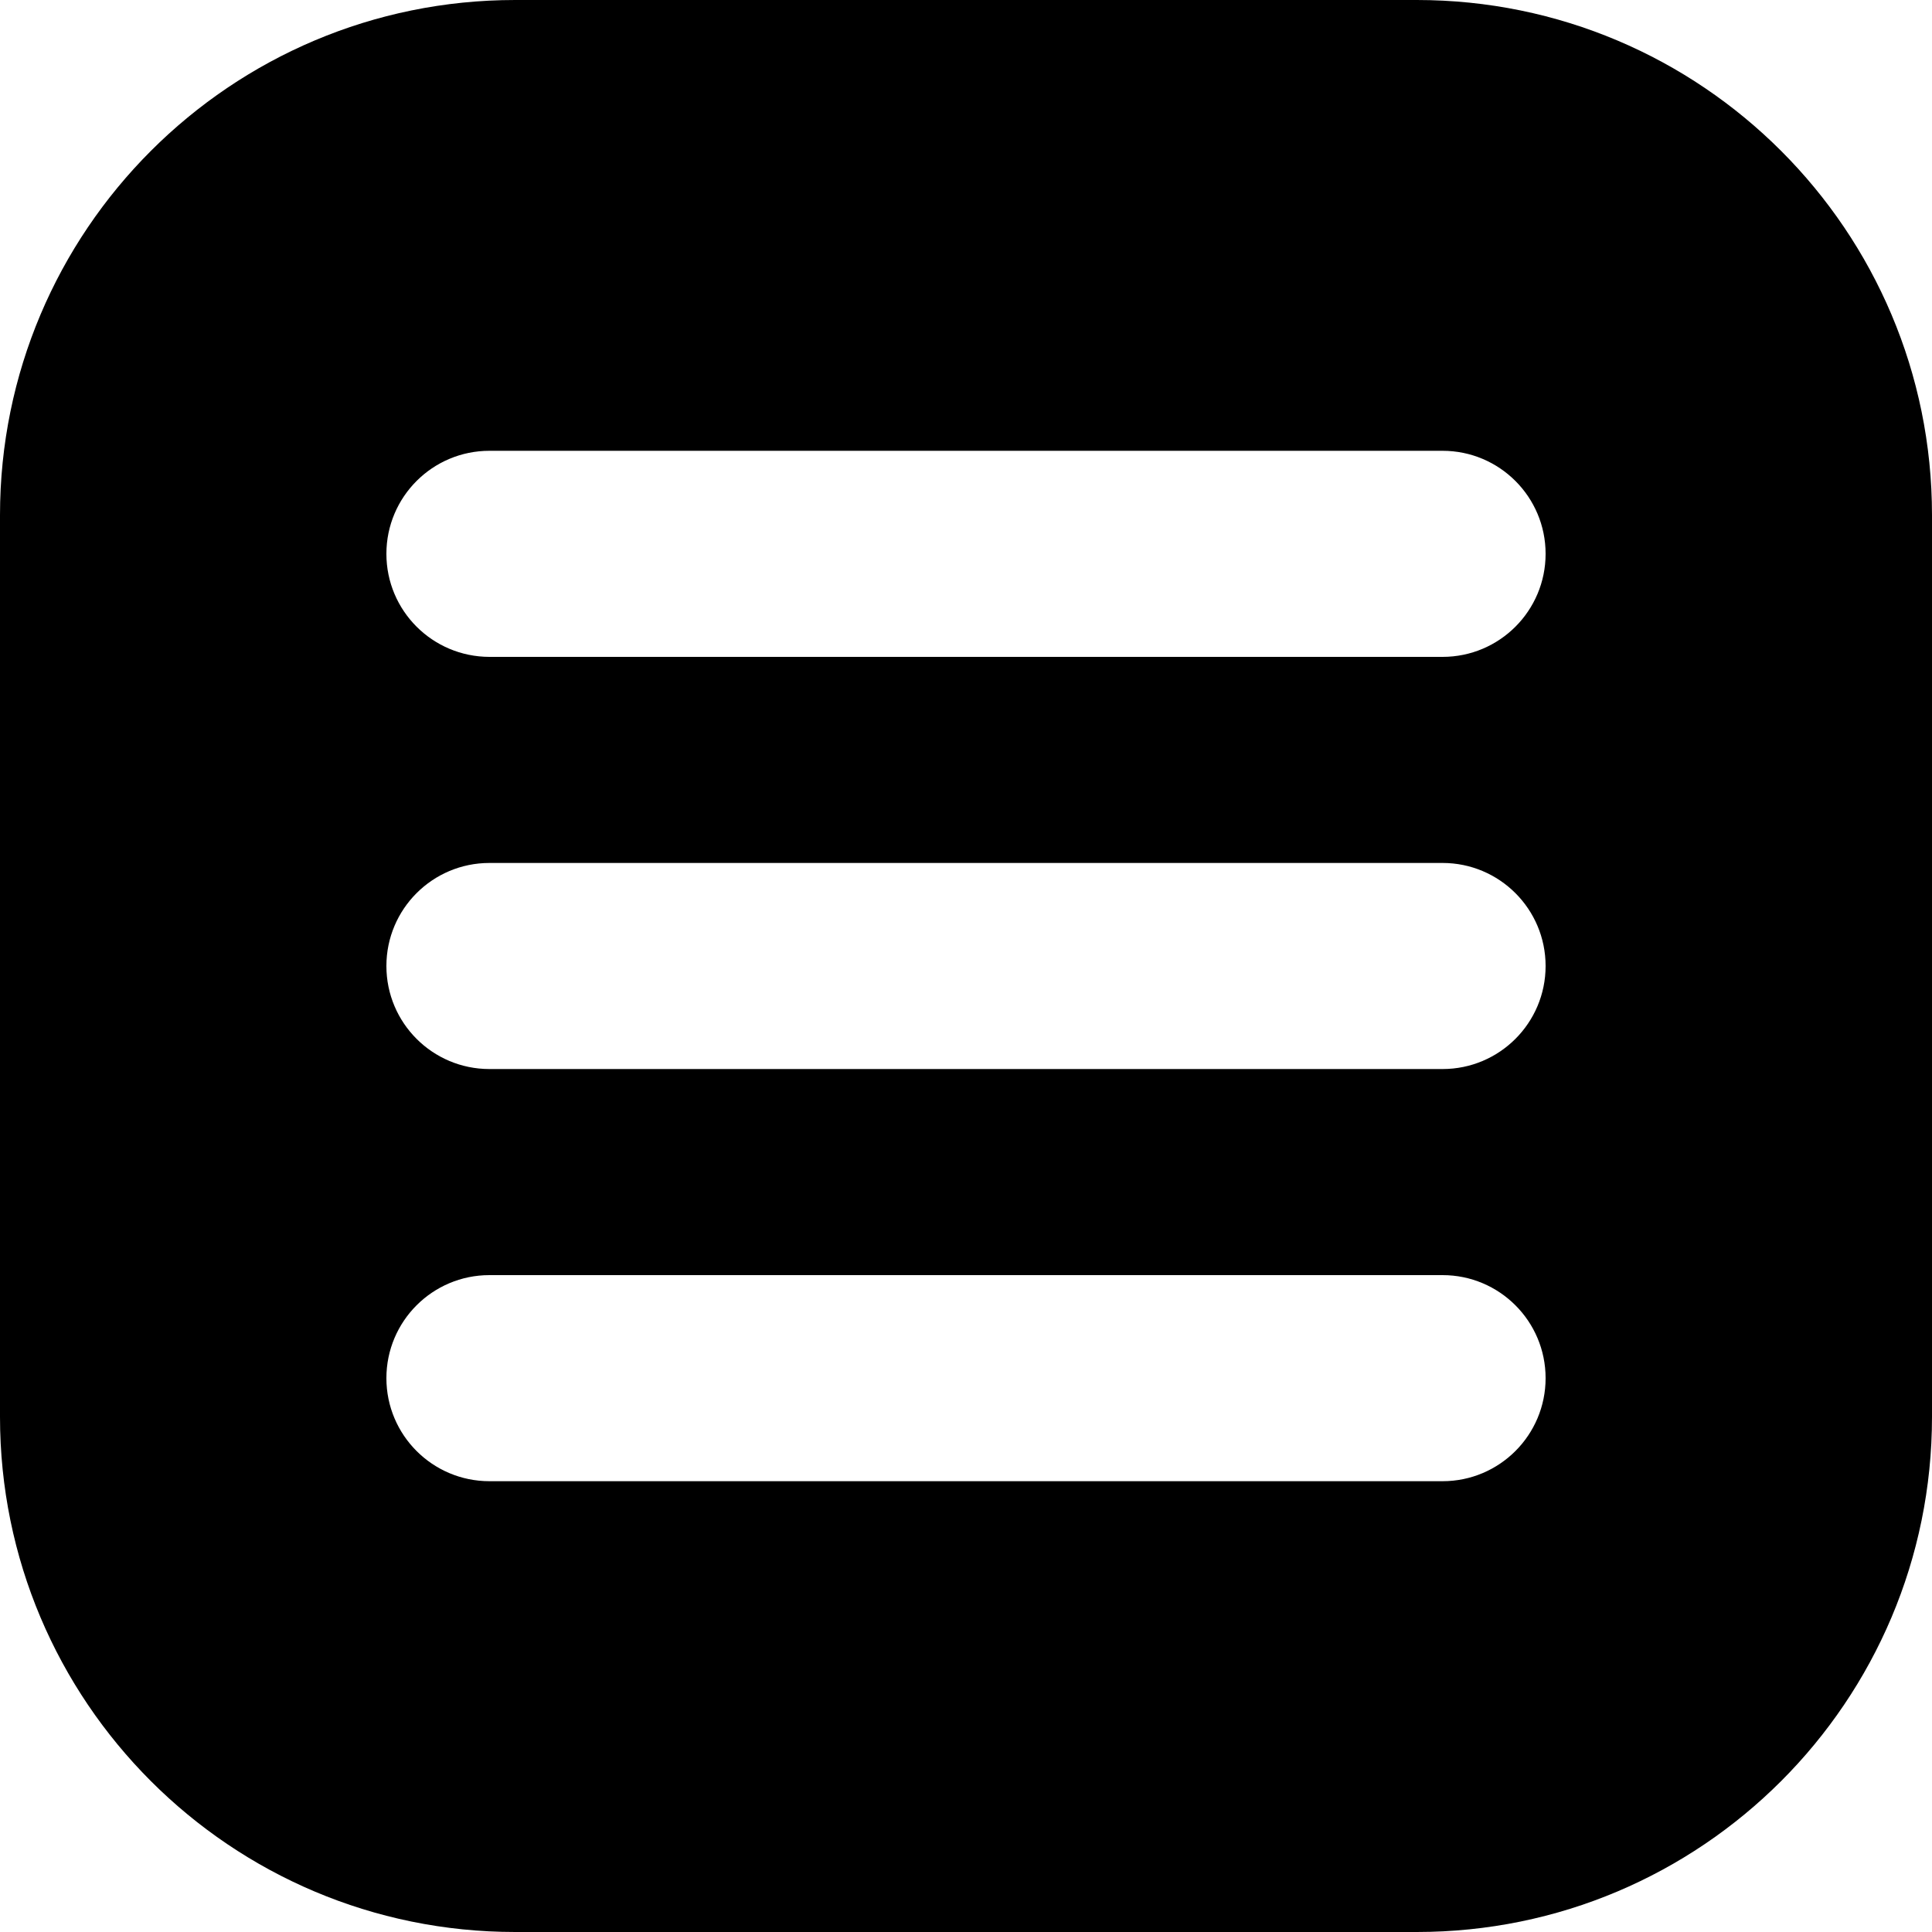 <?xml version="1.0" encoding="UTF-8" standalone="no"?>
<svg width="24" height="24" viewBox="0 0 24 24" version="1.1">
  <path d="M 6.4,0 C 2.865,0 0,2.865 0,6.4 V 17.6 C 0,21.135 2.865,24 6.4,24 H 17.6 C 21.135,24 24,21.135 24,17.6 V 6.4 C 24,2.865 21.135,0 17.6,0 Z M 6.08,5.6 H 17.92 C 18.627,5.6 19.2,6.173 19.2,6.88 c 0,0.707 -0.573,1.28 -1.28,1.28 H 6.08 C 5.373,8.159 4.8,7.587 4.8,6.88 4.8,6.173 5.373,5.6 6.08,5.6 Z m 0,5.12 H 17.92 C 18.627,10.72 19.2,11.293 19.2,12 c 0,0.707 -0.573,1.28 -1.28,1.28 H 6.08 C 5.373,13.28 4.8,12.707 4.8,12 c 0,-0.707 0.573,-1.28 1.28,-1.28 z m 0,5.12 H 17.92 c 0.707,0 1.28,0.573 1.28,1.28 C 19.2,17.827 18.627,18.4 17.92,18.4 H 6.08 C 5.373,18.4 4.8,17.827 4.8,17.12 c 0,-0.707 0.573,-1.28 1.28,-1.28 z"/>
</svg>
